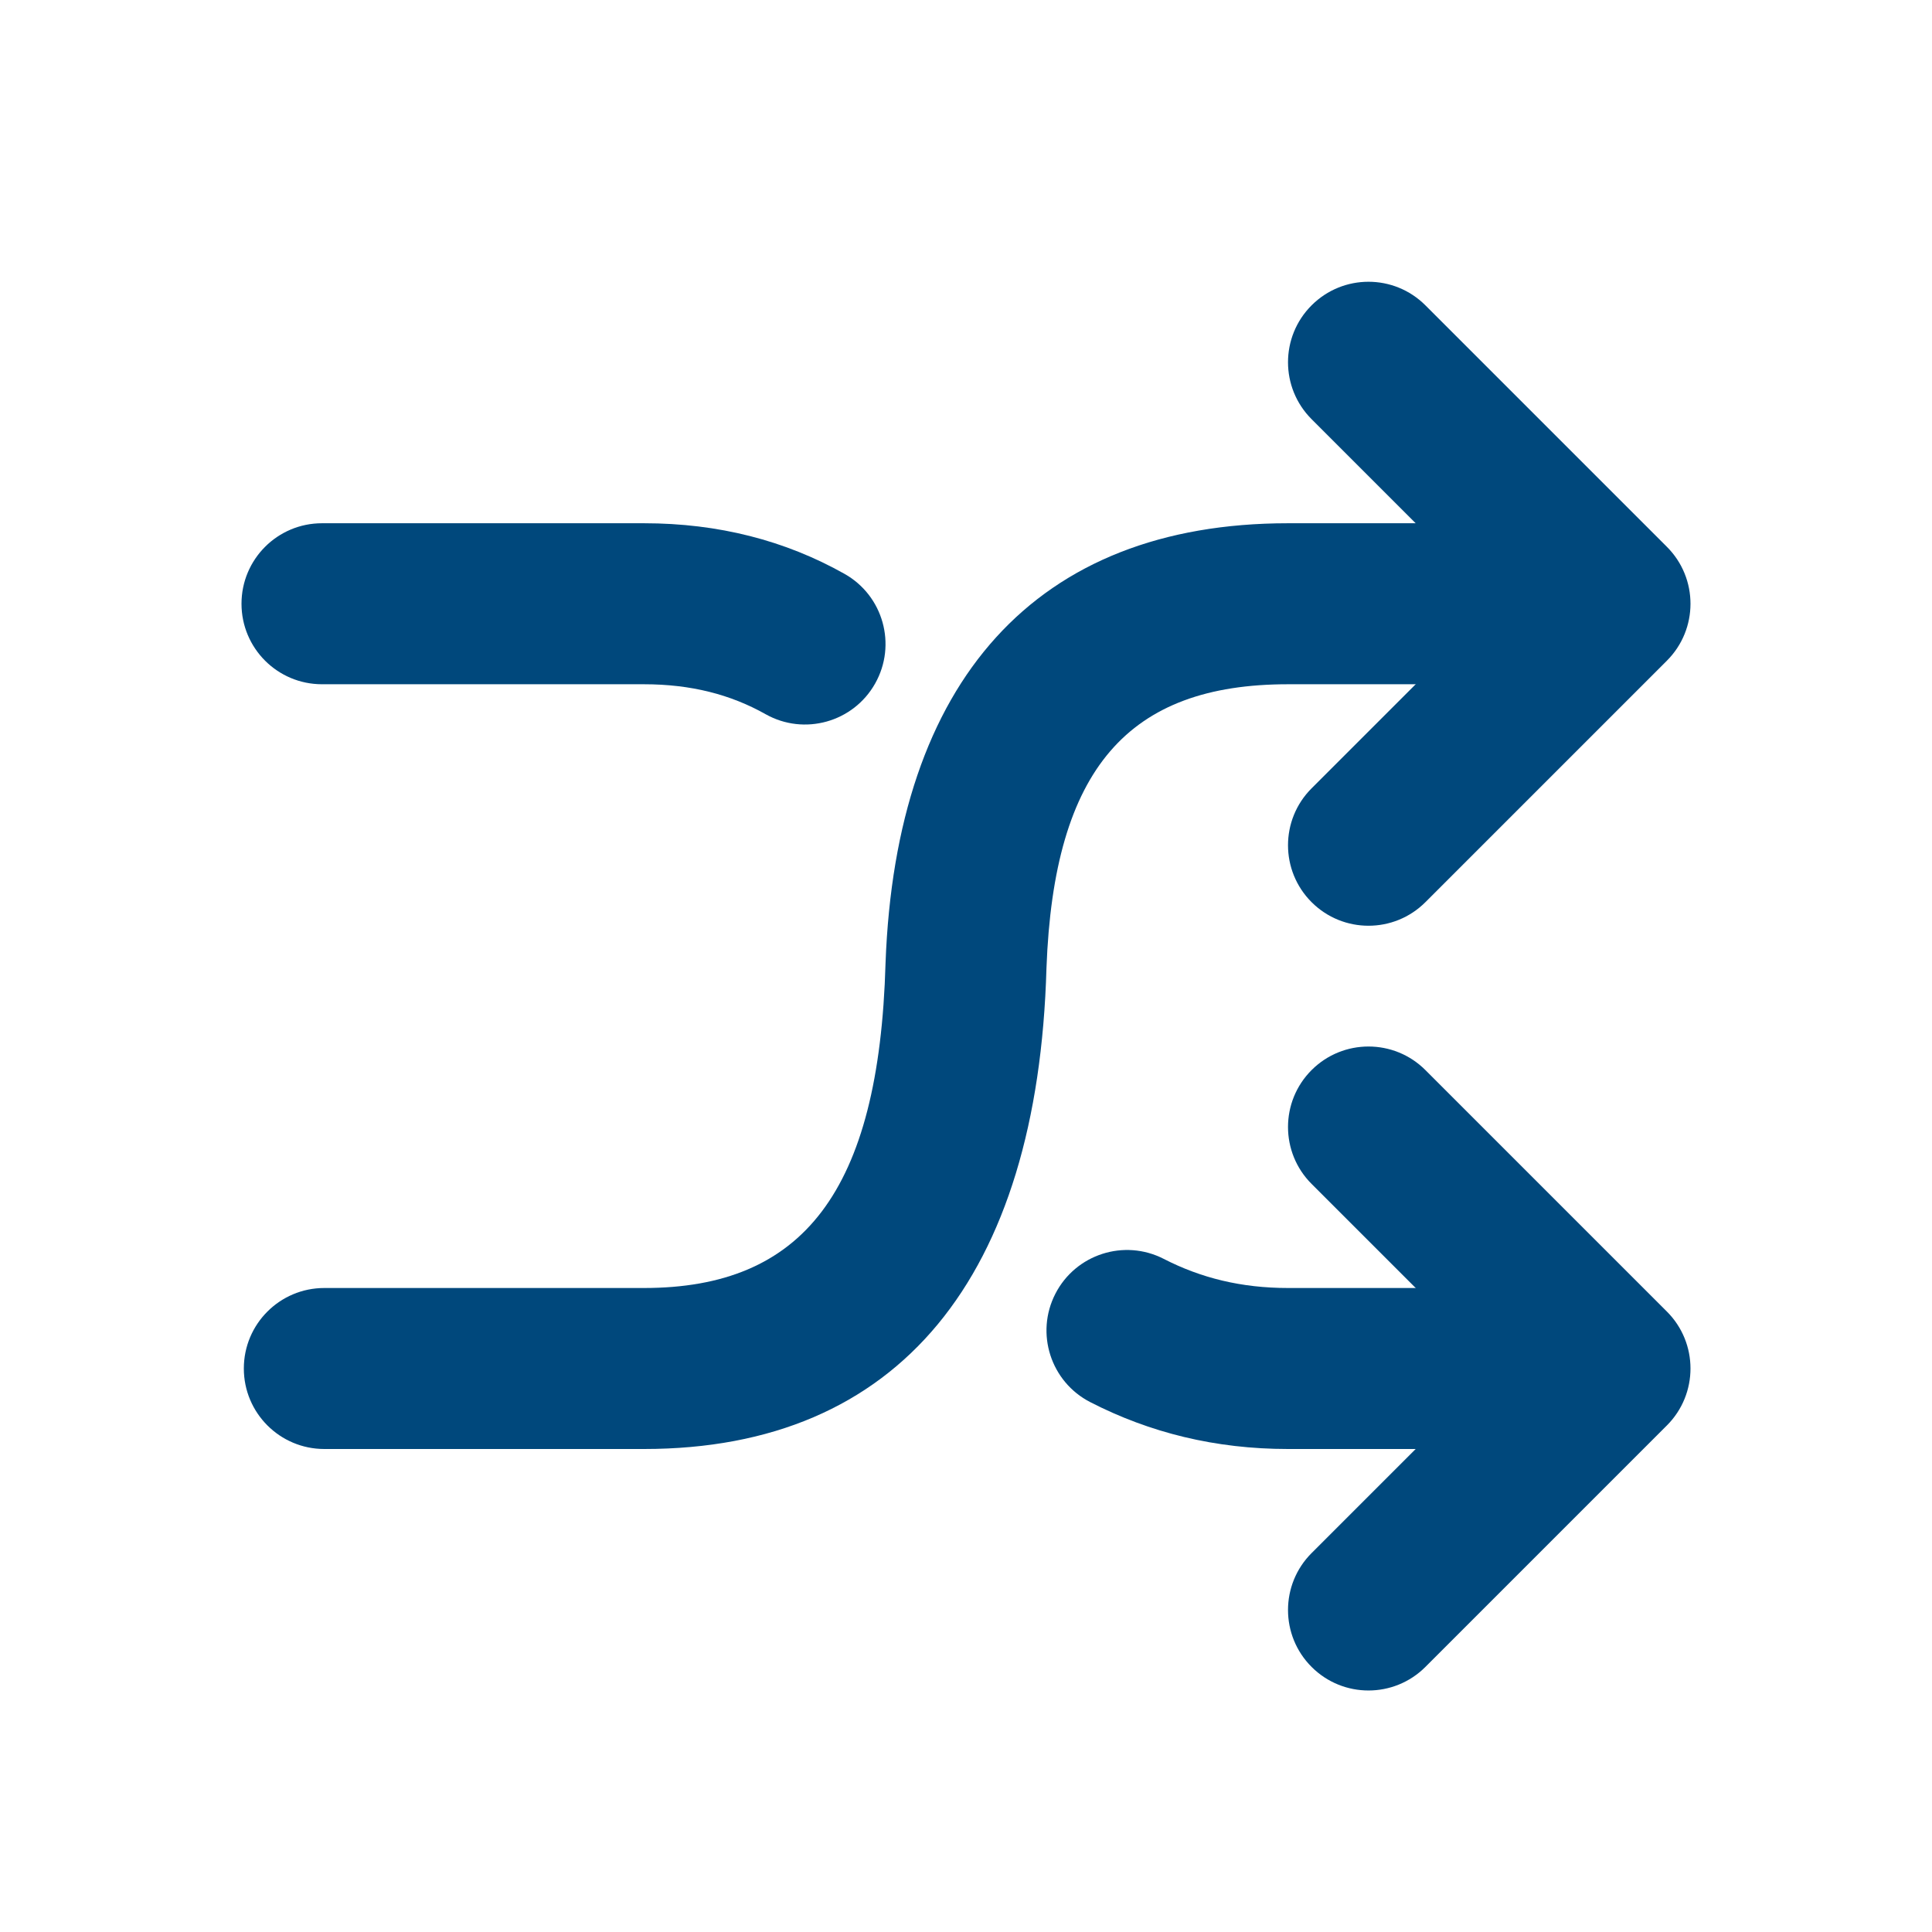 <?xml version="1.0" encoding="UTF-8"?>
<svg width="48px" height="48px" viewBox="0 0 48 48" version="1.1" xmlns="http://www.w3.org/2000/svg" xmlns:xlink="http://www.w3.org/1999/xlink">
    <!-- Generator: Sketch 53.2 (72643) - https://sketchapp.com -->
    <title>icon/branch/switch48-thick</title>
    <desc>Created with Sketch.</desc>
    <g id="icon/branch/switch48-thick" stroke="none" stroke-width="1" fill="none" fill-rule="evenodd">
        <path d="M32.586,10.414 C31.805,9.633 31.805,8.367 32.586,7.586 C33.367,6.805 34.633,6.805 35.414,7.586 L41.414,13.586 C42.195,14.367 42.195,15.633 41.414,16.414 L35.414,22.414 C34.633,23.195 33.367,23.195 32.586,22.414 C31.805,21.633 31.805,20.367 32.586,19.586 L37.172,15 L32.586,10.414 Z" id="Shape" fill="#00487c" fill-rule="nonzero"></path>
        <path d="M32.586,29.414 C31.805,28.633 31.805,27.367 32.586,26.586 C33.367,25.805 34.633,25.805 35.414,26.586 L41.414,32.586 C42.195,33.367 42.195,34.633 41.414,35.414 L35.414,41.414 C34.633,42.195 33.367,42.195 32.586,41.414 C31.805,40.633 31.805,39.367 32.586,38.586 L37.172,34 L32.586,29.414 Z" id="Shape-Copy-2" fill="#00487c" fill-rule="nonzero"></path>
        <g id="Group" transform="translate(8, 15)" fill="#00487c" fill-rule="nonzero">
            <path d="M29.925,-2 C31.029,-2 31.925,-1.105 31.925,-2.45137244e-13 C31.925,1.105 31.029,2 29.925,2 L26.58,2 L24,2 C20.037,2 18.182,4.087 17.999,9.056 C17.783,16.712 14.353,21 8,21 L0.058,21 C-1.047,21 -1.942,20.105 -1.942,19 C-1.942,17.895 -1.047,17 0.058,17 L8,17 C11.938,17 13.841,14.621 14.001,8.927 C14.259,1.913 17.737,-2 24,-2 L29.925,-2 Z" id="Path-3"></path>
        </g>
        <g id="Group" transform="translate(23, 24.5) scale(1, -1) translate(-23, -24.5) translate(6, 13)" fill="#00487c" fill-rule="nonzero">
            <path d="M32,-1.42108547e-14 C33.105,-1.42108547e-14 34,0.895 34,2 C34,3.105 33.105,4 32,4 L26,4 C24.841,4 23.836,4.249 22.914,4.723 C21.931,5.228 20.726,4.84 20.221,3.858 C19.716,2.875 20.104,1.67 21.086,1.165 C22.567,0.404 24.197,2.66453526e-15 26,2.66453526e-15 L32,-1.42108547e-14 Z M13.019,18.257 C13.981,17.715 15.201,18.056 15.743,19.019 C16.285,19.981 15.944,21.201 14.981,21.743 C13.512,22.57 11.851,23 10,23 L2,23 C0.895,23 0,22.105 0,21 C0,19.895 0.895,19 2,19 L10,19 C11.168,19 12.152,18.745 13.019,18.257 Z" id="Shape"></path>
        </g>
    </g>
</svg>